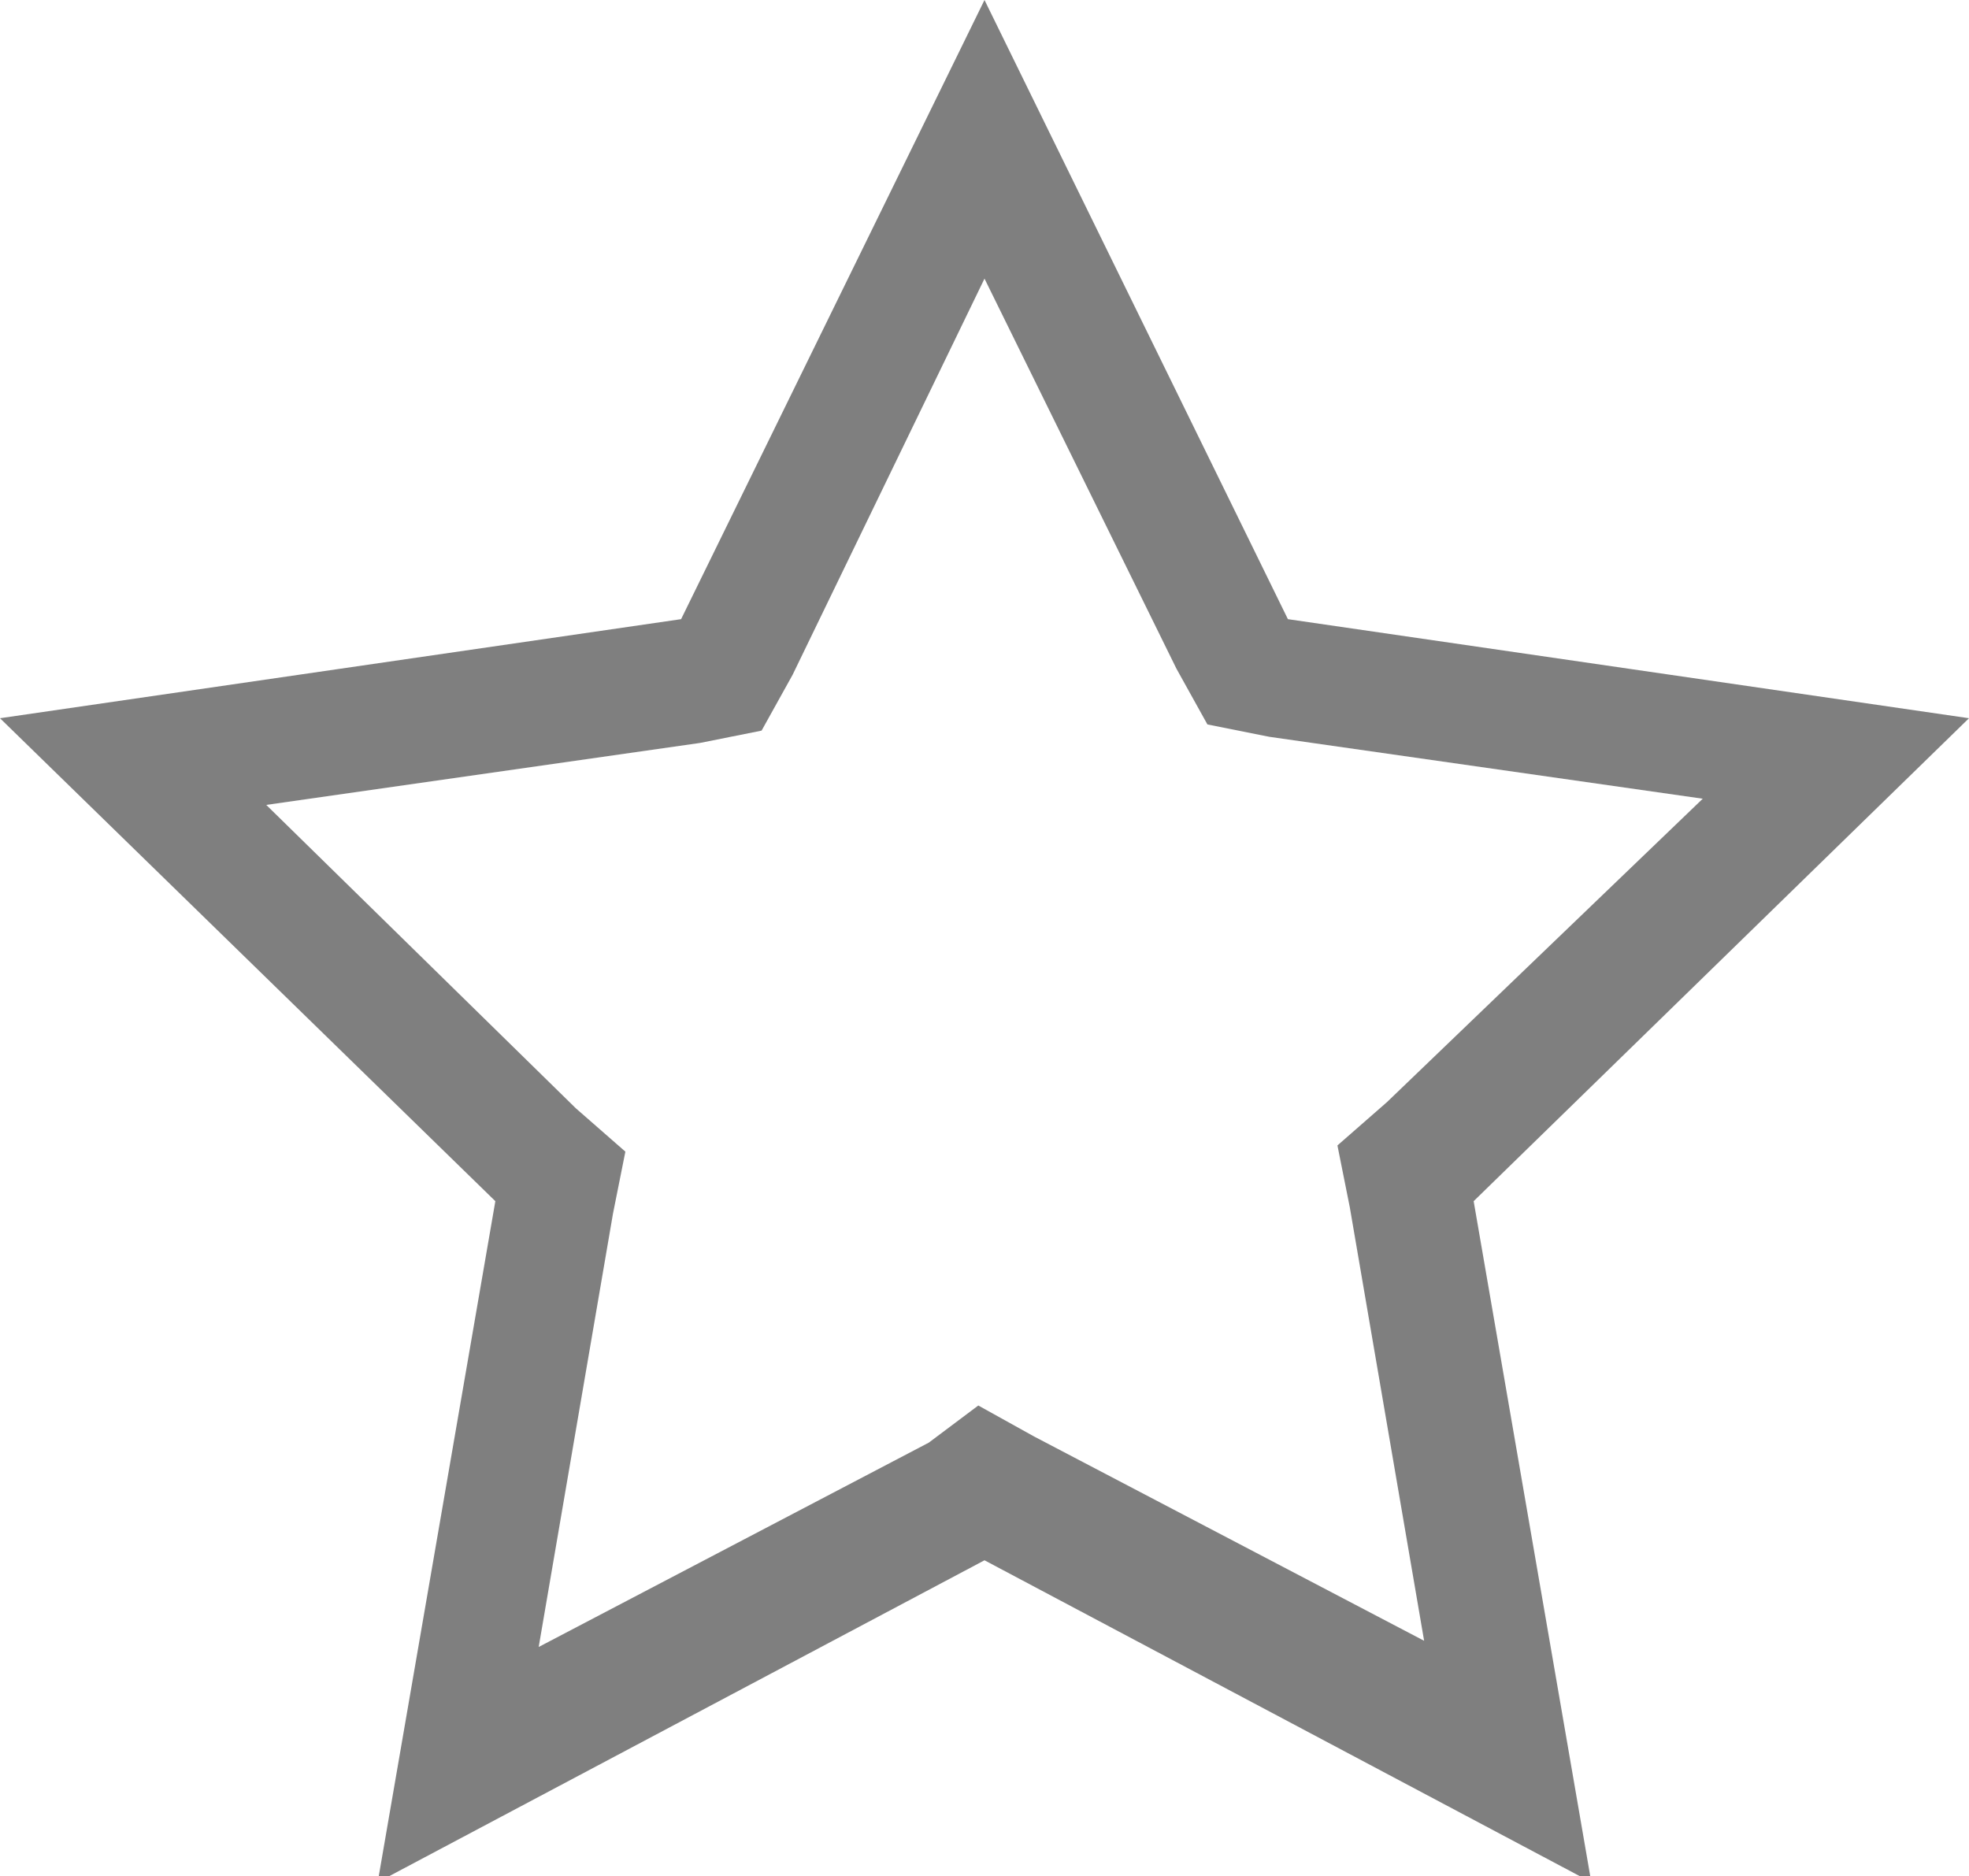 <svg xmlns="http://www.w3.org/2000/svg" viewBox="0 0 31.8 30.3">
	<path opacity="0.5" d="M15.9,4.5l3.1,6.3l0.5,0.9l1,0.2l7,1l-5.1,4.9l-0.8,0.7l0.2,1l1.2,7l-6.3-3.3l-0.9-0.5L15,23.3l-6.3,3.3l1.2-7l0.2-1
		l-0.8-0.7L4.3,13l7-1l1-0.2l0.5-0.9L15.9,4.5 M15.9,0L11,10L0,11.6l8,7.8l-1.9,11l9.8-5.2l9.8,5.2l-1.9-11l8-7.8l-11-1.6L15.9,0
		L15.9,0z"/>
</svg>
